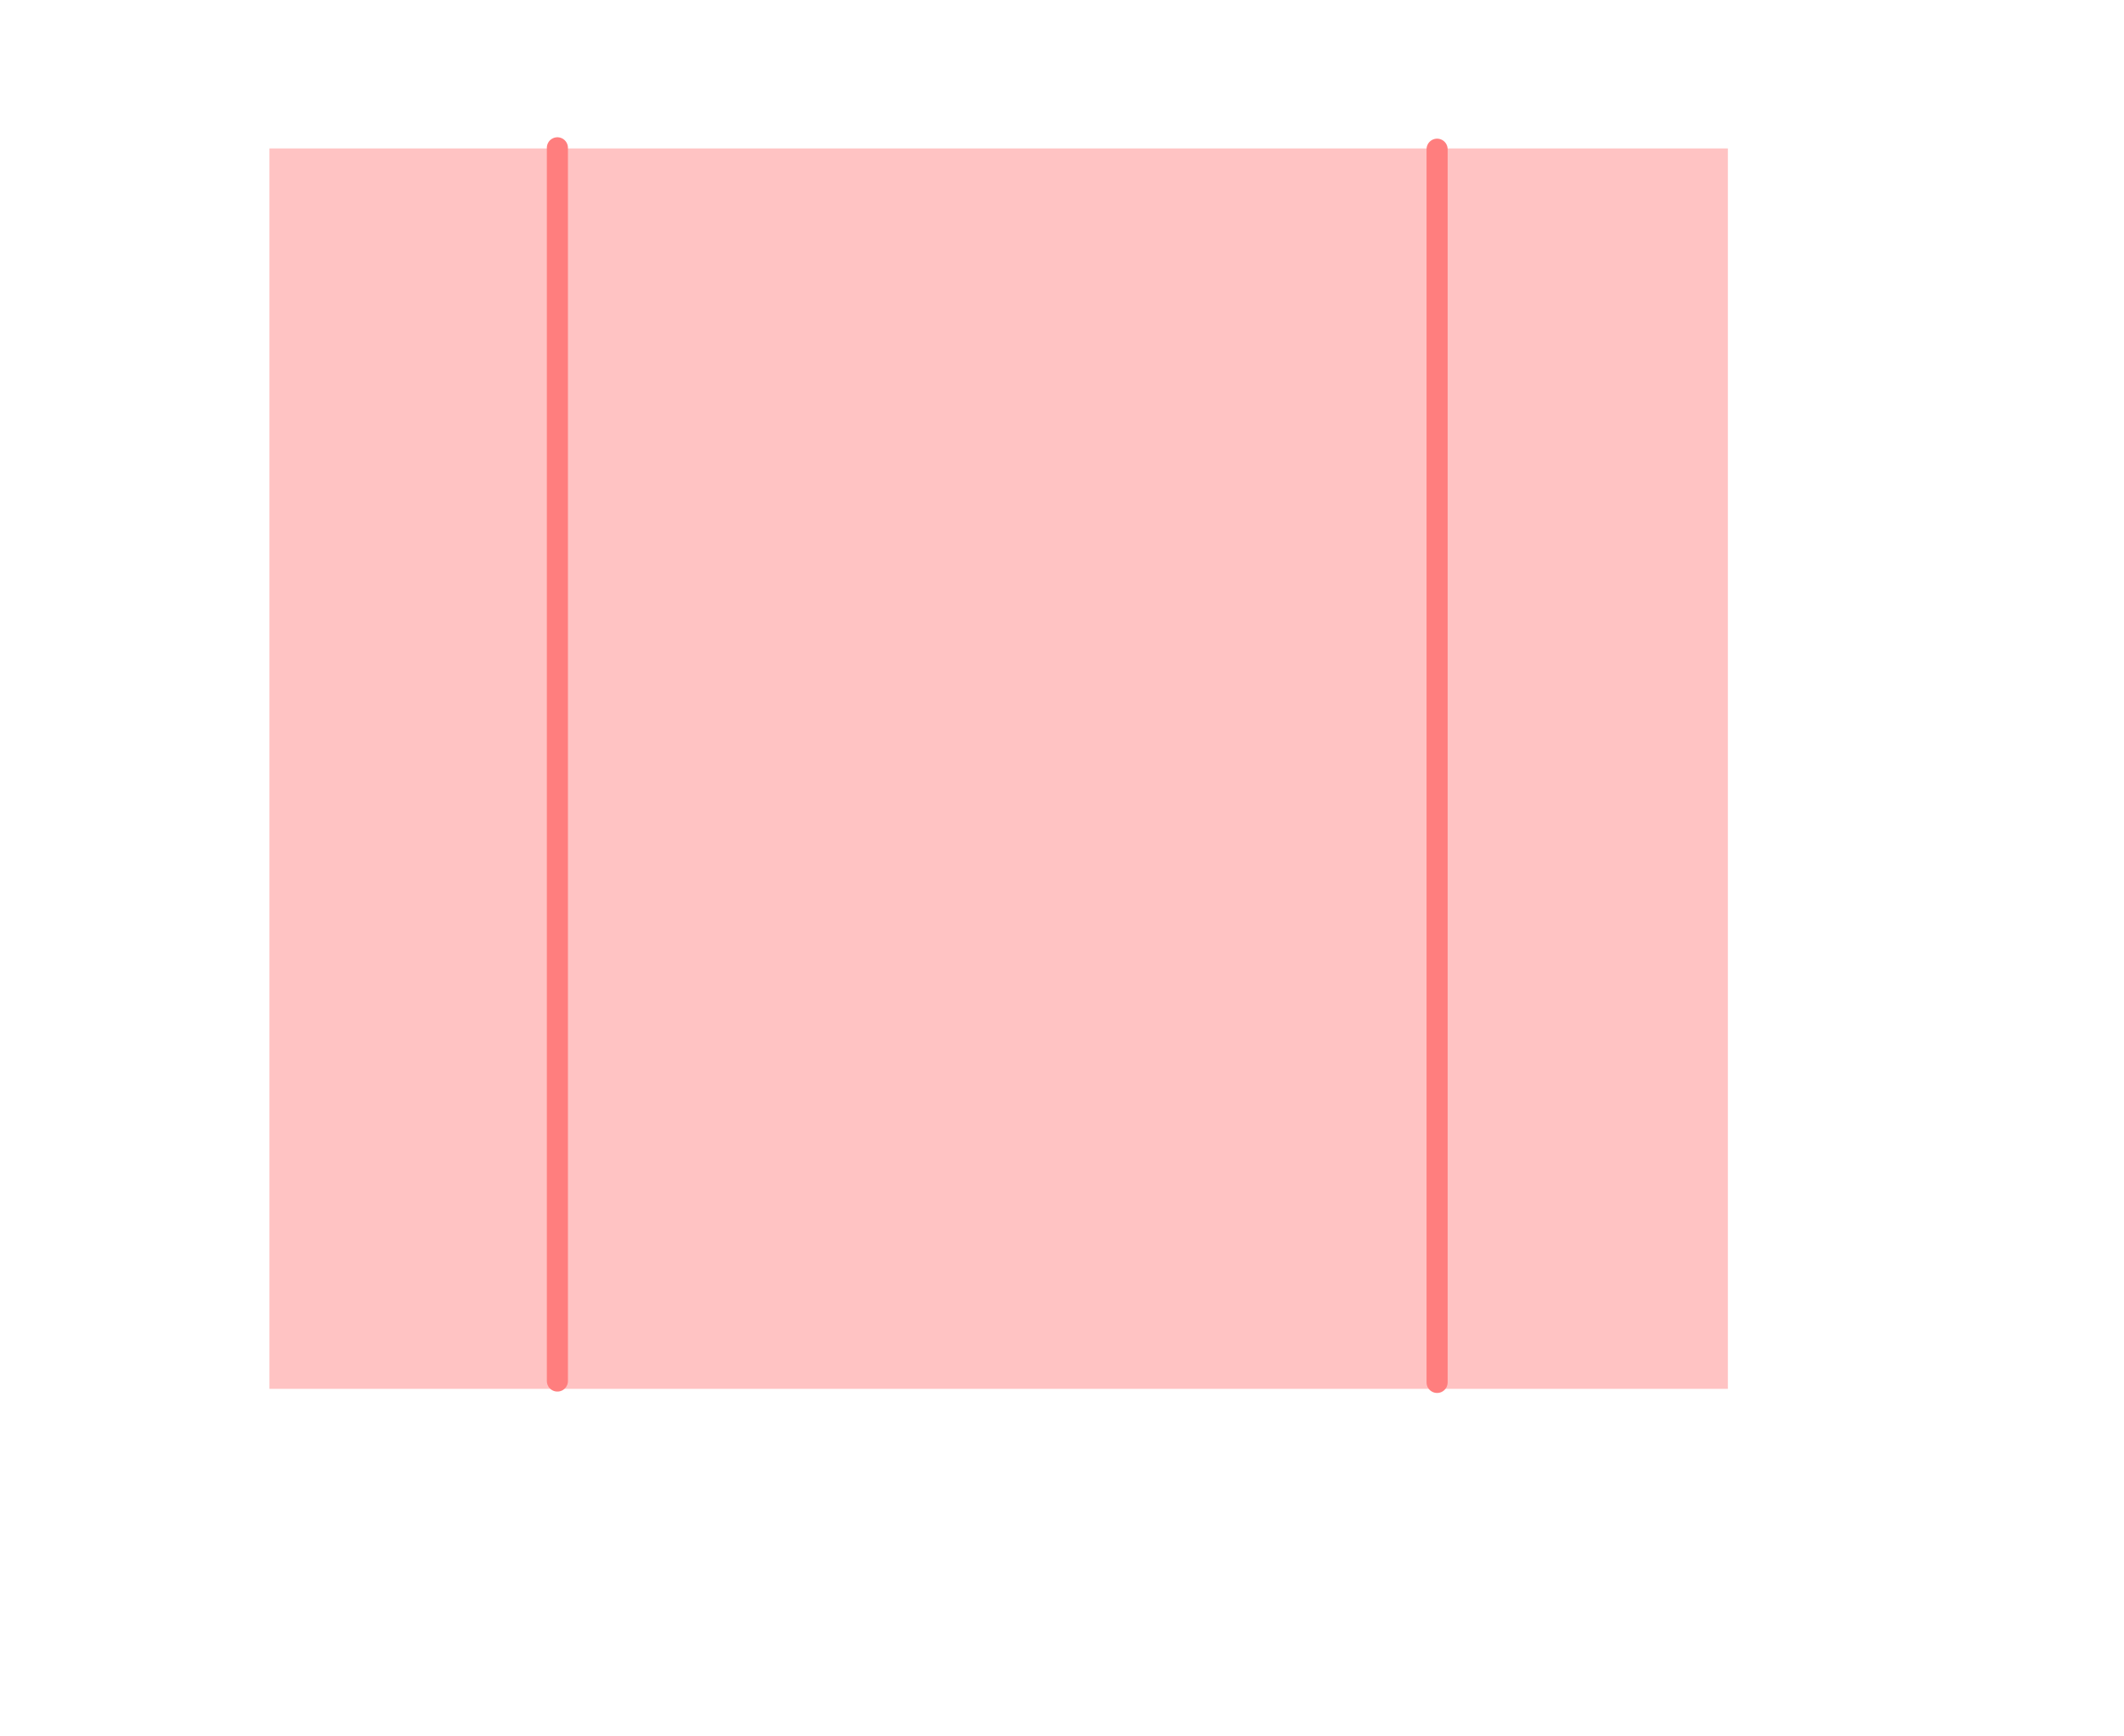 <svg version="1.1" xmlns="http://www.w3.org/2000/svg" xmlns:xlink="http://www.w3.org/1999/xlink" width="755.255" height="617.117" viewBox="0,0,755.255,617.117"><g transform="translate(115.105,93.273)"><g data-paper-data="{&quot;isPaintingLayer&quot;:true}" fill-rule="nonzero" stroke-linejoin="miter" stroke-miterlimit="10" stroke-dasharray="" stroke-dashoffset="0" style="mix-blend-mode: normal"><path d="M-115.105,523.844v-617.117h755.255v617.117z" fill="none" stroke="none" stroke-width="0" stroke-linecap="butt"/><path d="M-19.297,400.5v-441h518.595v441z" fill="#ffc3c3" stroke="none" stroke-width="0" stroke-linecap="butt"/><path d="M83.093,-40.721v438.438" fill="none" stroke="#ff7e7e" stroke-width="7.5" stroke-linecap="round"/><path d="M395.901,-40.225v438.438" fill="none" stroke="#ff7e7e" stroke-width="7.5" stroke-linecap="round"/></g></g></svg>